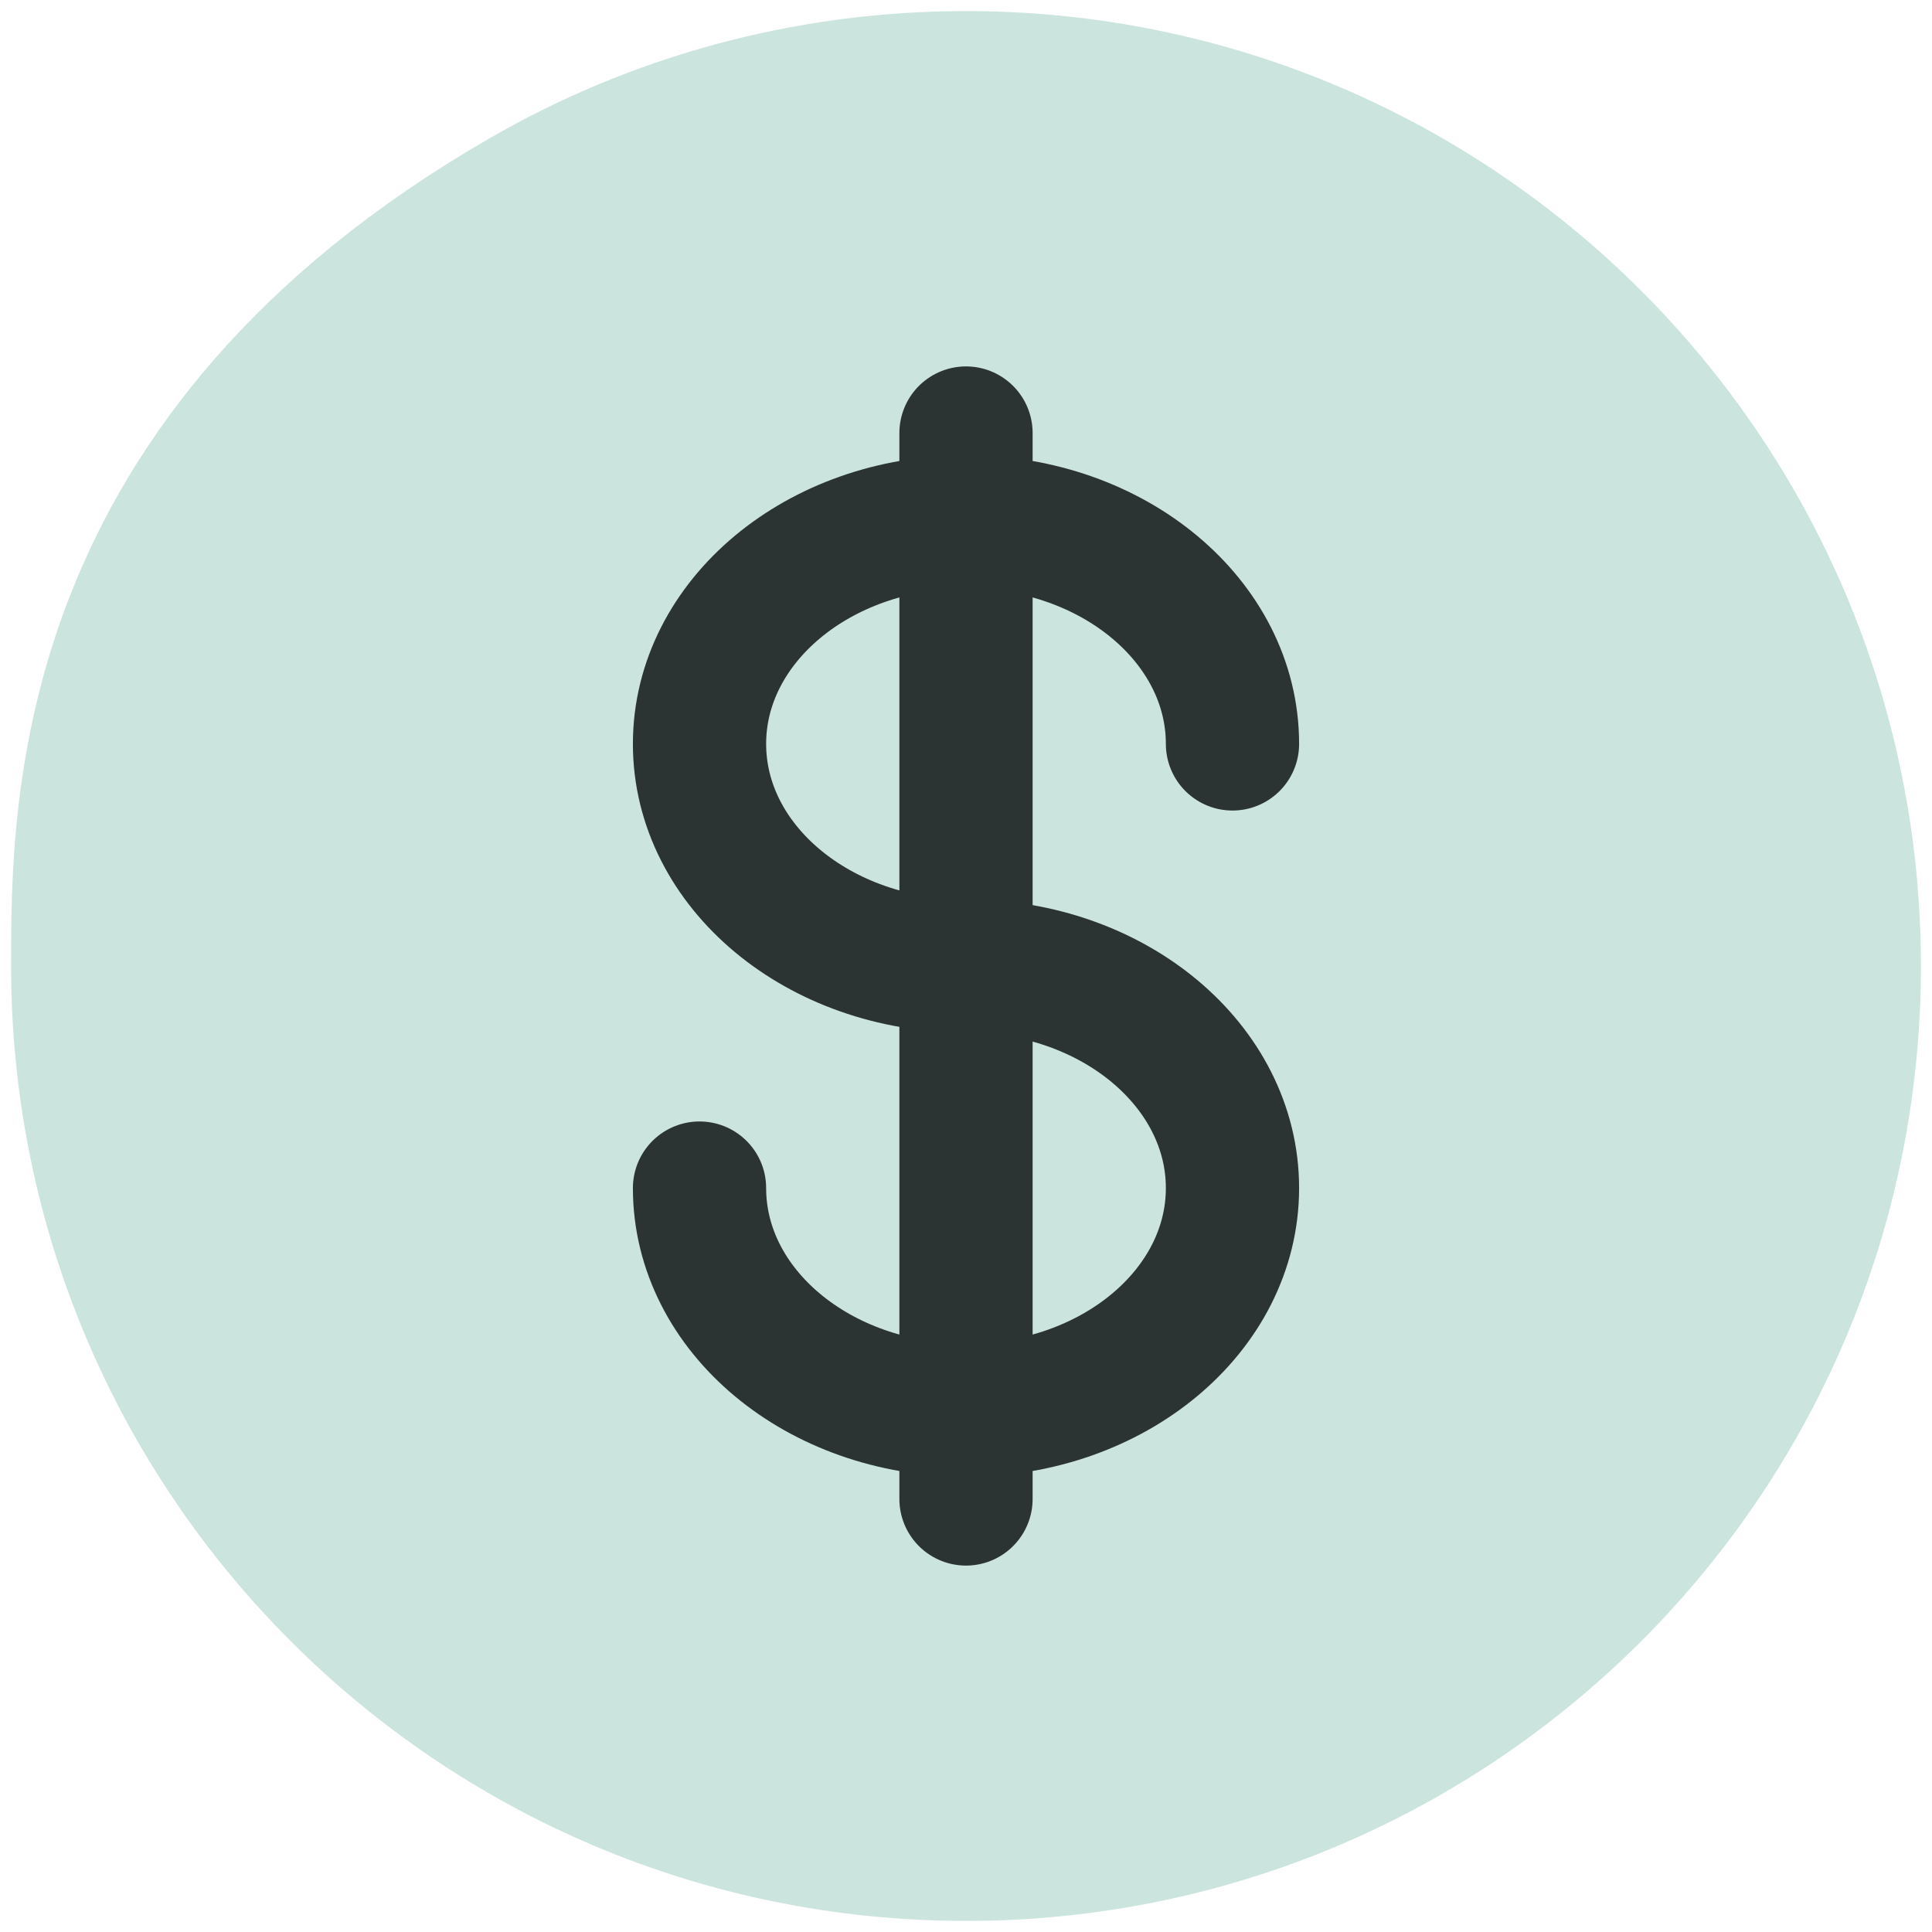 <svg width="58" height="58" viewBox="0 0 58 58" fill="none" xmlns="http://www.w3.org/2000/svg">
<path d="M15.667 5.901C19.589 3.632 24.143 2.333 29 2.333C43.727 2.333 55.667 14.272 55.667 29C55.667 43.727 43.727 55.667 29 55.667C14.272 55.667 2.333 43.727 2.333 29C2.333 24.143 2.333 13.614 15.667 5.901Z" fill="#CBE4DE" stroke="#CBE4DE" stroke-width="4" stroke-linecap="round"/>
<path d="M37 22.333C37 18.651 33.418 15.667 29 15.667C24.582 15.667 21 18.651 21 22.333C21 26.015 24.582 29 29 29C33.418 29 37 31.985 37 35.667C37 39.349 33.418 42.333 29 42.333C24.582 42.333 21 39.349 21 35.667" stroke="#2C3333" stroke-width="4" stroke-linecap="round"/>
<path d="M29 13V45" stroke="#2C3333" stroke-width="4" stroke-linecap="round"/>
</svg>
